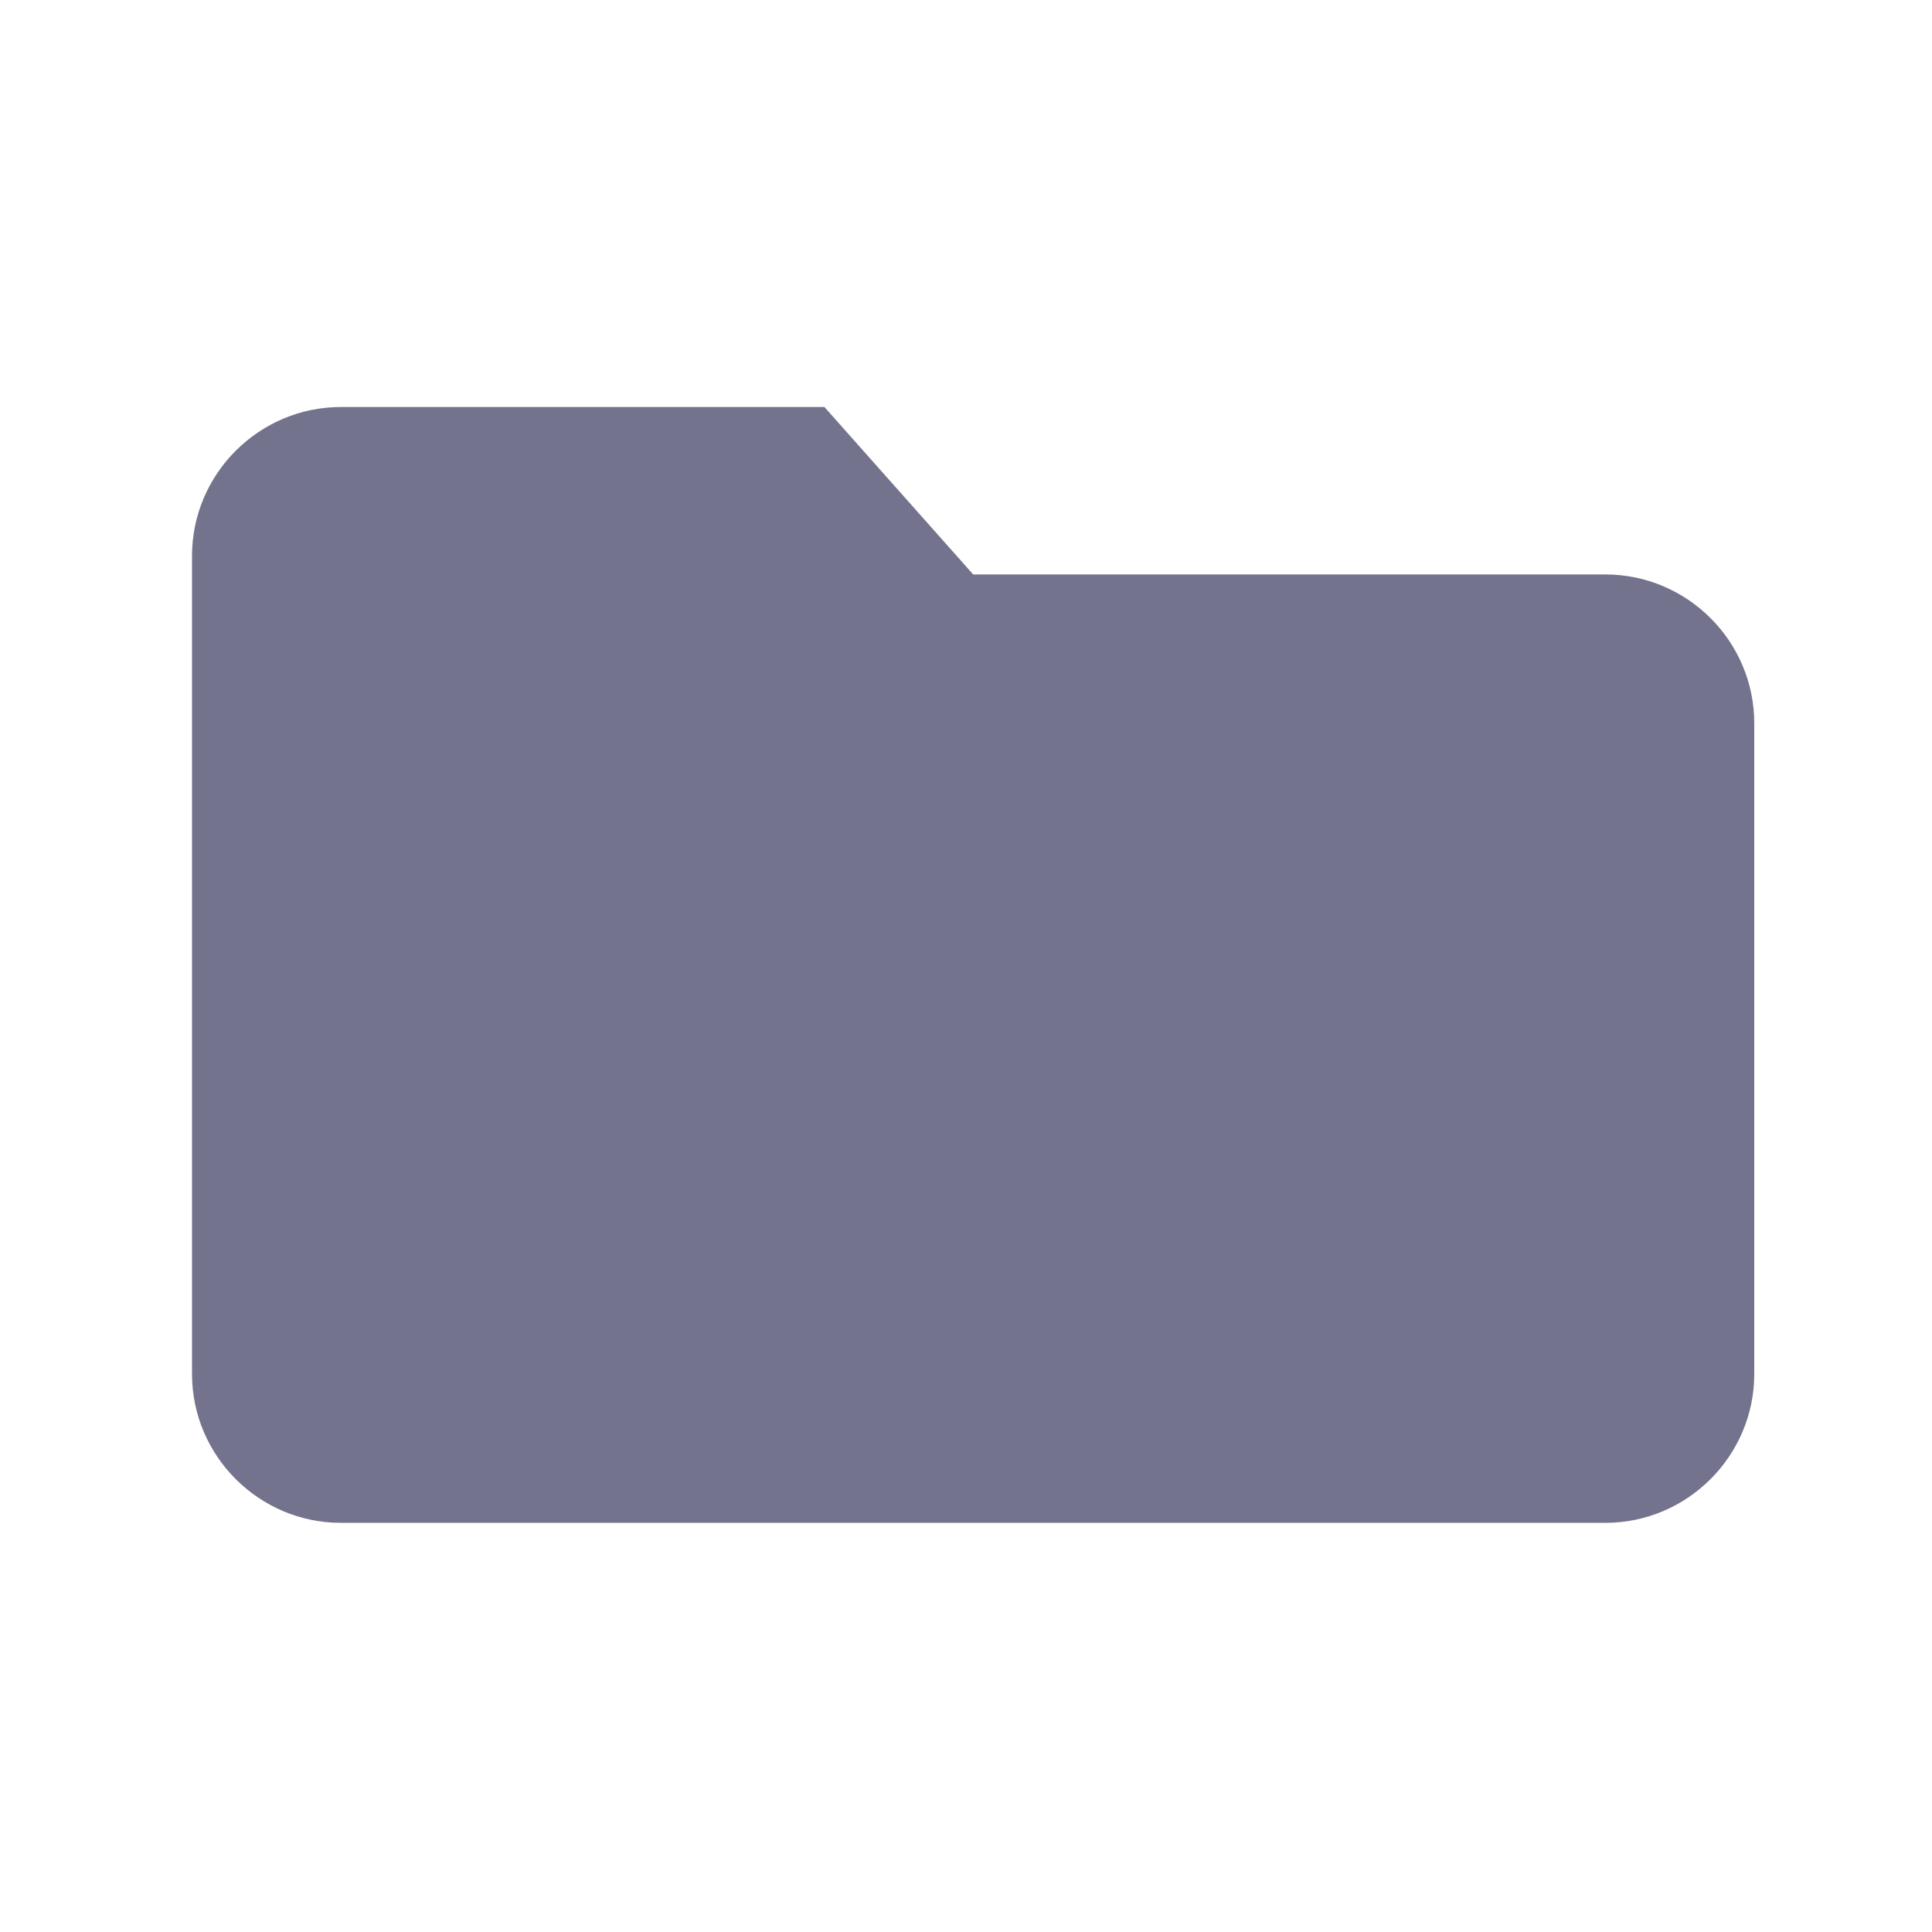 <svg width="25" height="25" viewBox="0 0 18 18" fill="none" xmlns="http://www.w3.org/2000/svg">
<path d="M7.681 3.792H3.176C2.413 3.792 1.789 4.416 1.789 5.178V12.802C1.789 13.564 2.413 14.188 3.176 14.188H14.957C15.72 14.188 16.344 13.564 16.344 12.802V6.738C16.344 5.975 15.72 5.352 14.957 5.352H9.067L7.681 3.792Z" fill="#73738D"/>
</svg>
